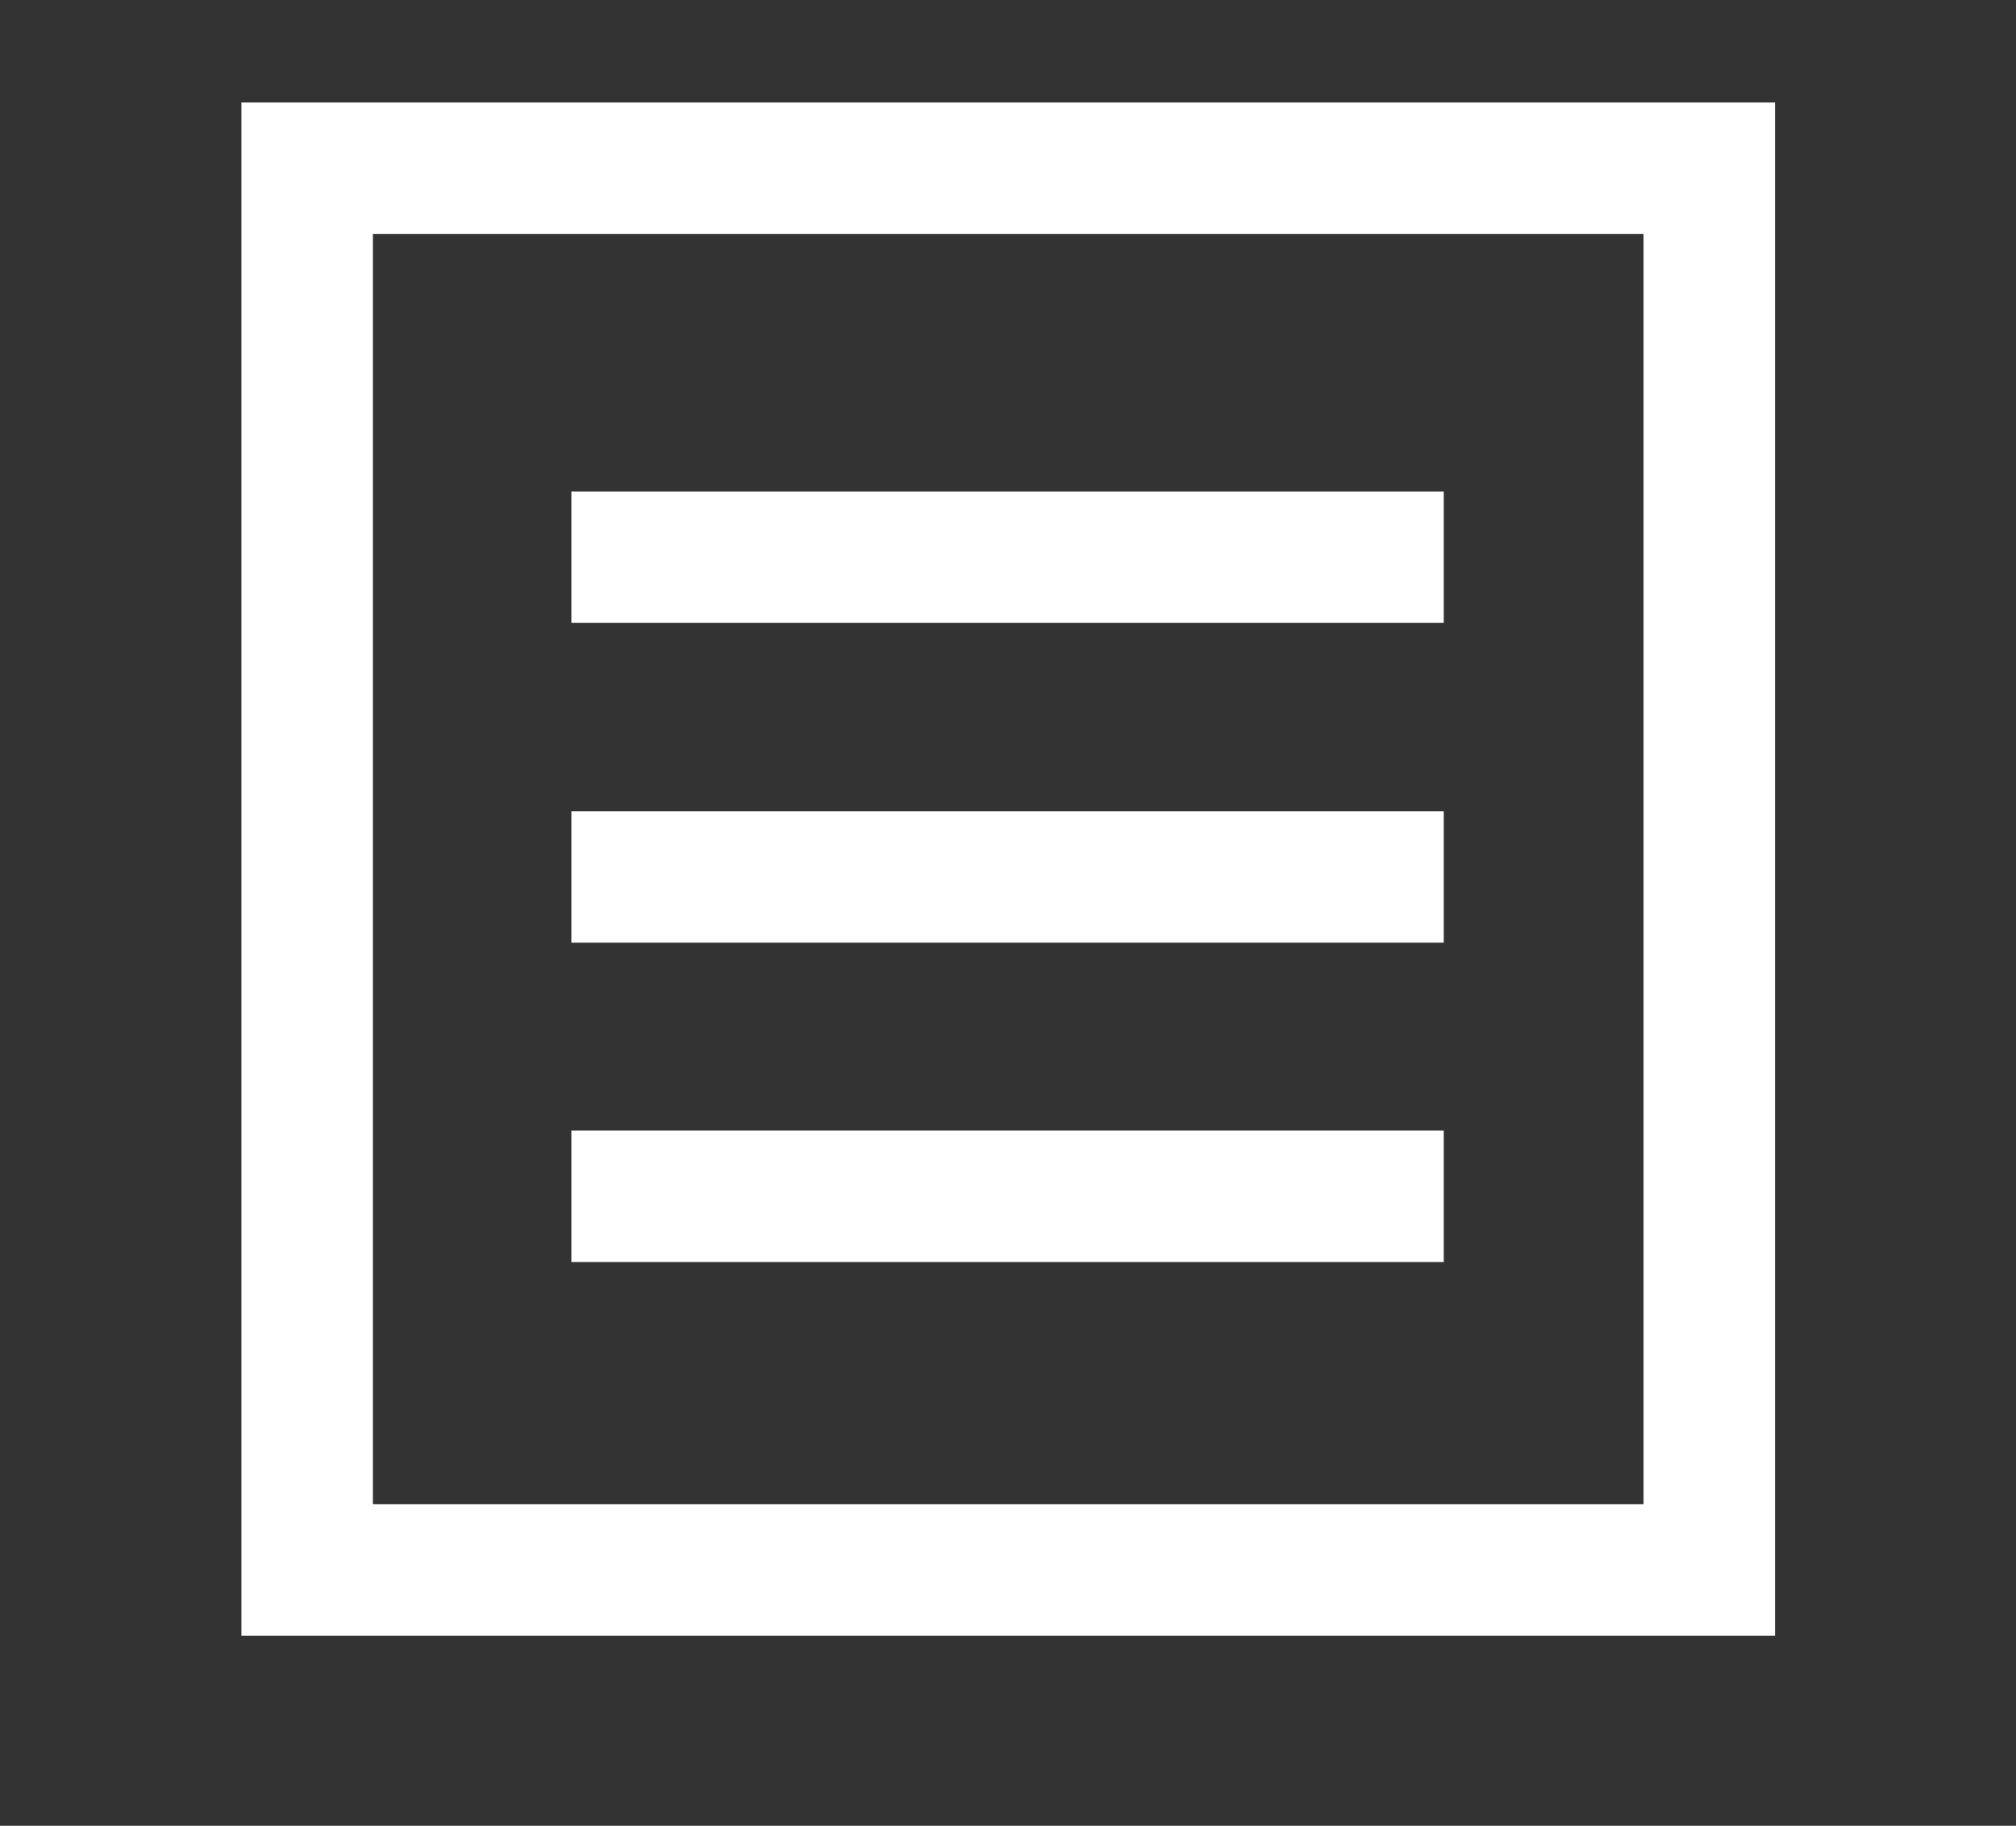 <?xml version="1.0" encoding="UTF-8"?><svg id="Calque_1" xmlns="http://www.w3.org/2000/svg" viewBox="0 0 46.01 41.68"><rect x="0" y="0" width="46.01" height="41.68" fill="#333333" stroke="none"/><defs><style>.cls-1,.cls-2{fill:none;}.cls-2{stroke:#fff;stroke-width:3px;}</style></defs><rect class="cls-1" x="5.51" y="3.34" width="35" height="35"/><rect class="cls-2" x="7.01" y="3.84" width="32" height="32"/><path id="Tracé_1596" class="cls-2" d="m13.04,12.72h19.91"/><line id="Ligne_55" class="cls-2" x1="13.04" y1="20.02" x2="32.95" y2="20.02"/><line id="Ligne_56" class="cls-2" x1="13.04" y1="27.31" x2="32.95" y2="27.31"/></svg>